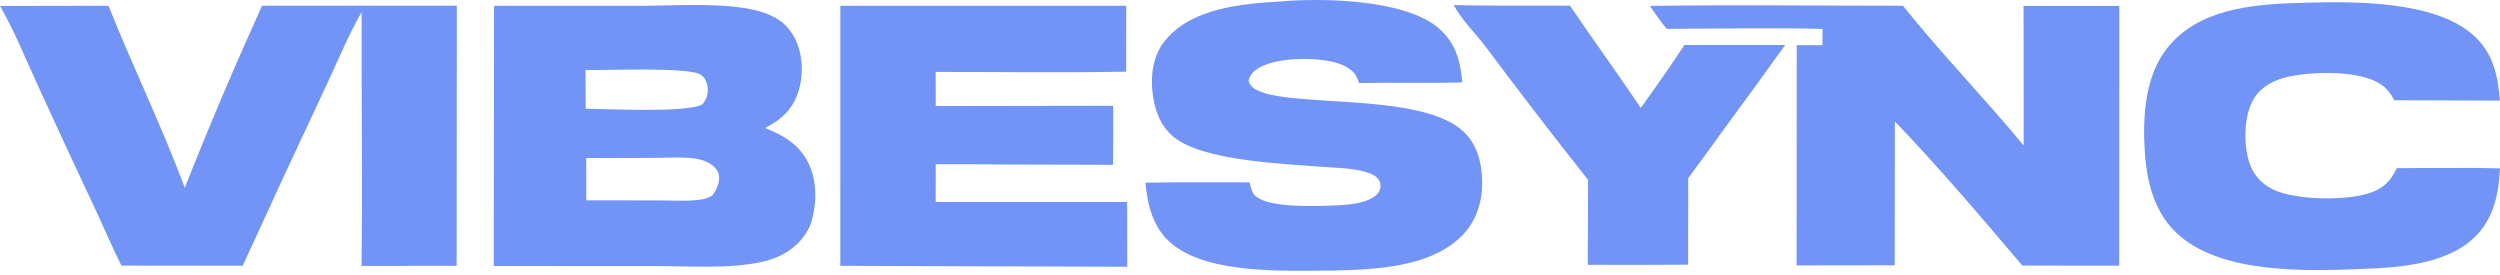 <svg width="200" height="22" viewBox="0 0 200 22" fill="none" xmlns="http://www.w3.org/2000/svg">
  <path d="M39.525 0.462L51.207 0.464C54.032 0.465 58.087 0.151 60.731 0.898C61.989 1.253 62.926 1.823 63.56 3.013C64.226 4.262 64.3 5.935 63.886 7.282C63.438 8.737 62.511 9.574 61.2 10.243C62.643 10.794 63.932 11.56 64.65 12.999C65.417 14.539 65.364 16.488 64.797 18.081C64.547 18.596 64.234 19.069 63.825 19.473C63.041 20.248 62.01 20.722 60.942 20.953C58.228 21.54 55.144 21.281 52.37 21.284L39.498 21.282L39.525 0.462ZM46.904 16.025L52.801 16.032C53.917 16.032 55.174 16.137 56.266 15.93C56.512 15.883 56.742 15.771 56.964 15.661C57.308 15.246 57.583 14.619 57.523 14.066C57.481 13.686 57.209 13.374 56.907 13.162C56.519 12.888 56.055 12.75 55.589 12.683C54.61 12.542 53.533 12.626 52.542 12.628L46.894 12.646L46.904 16.025ZM46.857 8.702C48.72 8.711 54.859 9.041 56.185 8.358C56.537 7.918 56.675 7.512 56.605 6.942C56.559 6.57 56.389 6.217 56.084 5.99C55.198 5.331 48.411 5.644 46.844 5.6L46.857 8.702Z" fill="#7394F7"/>
  <path d="M20.963 0.46L36.546 0.461L36.533 21.269L30.79 21.273L28.923 21.274C29.015 14.509 28.907 7.732 28.929 0.965C27.819 2.899 26.964 5.027 26.008 7.043C23.783 11.769 21.587 16.508 19.419 21.26L9.713 21.249C8.954 19.734 8.29 18.164 7.573 16.627C6.037 13.371 4.521 10.105 3.024 6.83C2.053 4.721 1.162 2.487 0 0.477L8.681 0.462C10.627 5.351 12.948 10.086 14.782 15.021C16.724 10.117 18.785 5.264 20.963 0.46Z" fill="#7394F7"/>
  <path d="M131.984 0.472C138.728 0.376 145.488 0.457 152.233 0.459C155.313 4.298 158.753 7.847 161.895 11.638L161.885 0.475L169.542 0.475L169.536 21.255L166.962 21.254L161.784 21.245C158.477 17.345 155.128 13.406 151.59 9.714L151.576 21.221L143.728 21.232L143.738 3.618L145.792 3.613L145.803 2.313C141.658 2.211 137.487 2.297 133.34 2.31C132.849 1.722 132.417 1.103 131.984 0.472Z" fill="#7394F7"/>
  <path d="M102.513 0.111C105.95 -0.18 112.424 -0.036 115.097 2.256C116.448 3.415 116.844 4.902 116.984 6.592C114.239 6.672 111.479 6.585 108.729 6.641C108.669 6.471 108.608 6.298 108.526 6.136C108.245 5.579 107.581 5.235 107.012 5.055C105.404 4.546 102.212 4.562 100.743 5.413C100.317 5.66 100.014 5.951 99.887 6.434C100.251 9.067 113.168 6.941 117.034 10.483C118.146 11.502 118.521 12.91 118.57 14.367C118.624 15.998 118.176 17.586 117.024 18.788C114.53 21.391 110.052 21.56 106.669 21.645C102.927 21.653 96.807 21.973 93.804 19.554C92.263 18.311 91.816 16.495 91.63 14.617C94.408 14.557 97.195 14.597 99.973 14.59C100.059 14.933 100.121 15.345 100.372 15.612C101.283 16.583 104.659 16.495 105.935 16.464C107.086 16.436 109.386 16.433 110.21 15.491C110.399 15.275 110.48 15.009 110.431 14.725C110.323 14.104 109.695 13.879 109.159 13.729C108.089 13.432 106.817 13.43 105.708 13.342C102.658 13.1 96.205 12.873 93.878 10.944C92.792 10.045 92.339 8.711 92.197 7.351C92.042 5.867 92.285 4.313 93.282 3.148C95.458 0.607 99.417 0.299 102.513 0.111Z" fill="#7394F7"/>
  <path d="M67.228 0.464L90.098 0.466L90.095 5.733C85.02 5.826 79.931 5.753 74.855 5.754L74.858 8.487L89.054 8.463C89.067 10.036 89.063 11.61 89.041 13.184L80.683 13.161C78.741 13.143 76.799 13.136 74.858 13.14L74.855 16.159L90.17 16.161L90.179 21.342L67.225 21.267L67.228 0.464Z" fill="#7394F7"/>
  <path d="M184.538 0.214C188.463 0.106 194.71 0.086 197.795 2.747C199.429 4.158 199.835 5.996 199.99 8.048L191.539 8.019C191.243 7.454 190.929 7.038 190.382 6.694C188.653 5.606 184.94 5.711 183.008 6.152C181.892 6.407 180.878 6.932 180.28 7.946C179.512 9.248 179.479 11.463 179.909 12.894C180.213 13.909 180.872 14.686 181.825 15.15C183.65 16.039 187.789 16.083 189.684 15.402C190.714 15.031 191.292 14.437 191.736 13.454C193.185 13.432 194.637 13.444 196.088 13.439C197.392 13.421 198.696 13.432 200 13.471C199.906 15.368 199.549 17.265 198.224 18.713C196.015 21.127 192.062 21.4 189.005 21.516C184.47 21.689 177.637 21.942 174.12 18.636C172.111 16.748 171.621 13.927 171.542 11.287C171.459 8.498 171.798 5.437 173.825 3.326C176.544 0.494 180.874 0.317 184.538 0.214Z" fill="#7394F7"/>
  <path d="M116.304 0.41C119.399 0.482 122.501 0.428 125.598 0.453C127.451 3.202 129.418 5.873 131.261 8.63C132.46 6.978 133.625 5.301 134.754 3.6L142.815 3.602C141.077 6.026 139.321 8.438 137.547 10.836C136.742 11.99 135.891 13.115 135.057 14.248L135.049 21.175C132.373 21.194 129.698 21.197 127.023 21.184L127.047 14.393C124.255 10.865 121.512 7.299 118.818 3.695C118.022 2.64 116.901 1.562 116.304 0.41Z" fill="#7394F7"/>
</svg>
